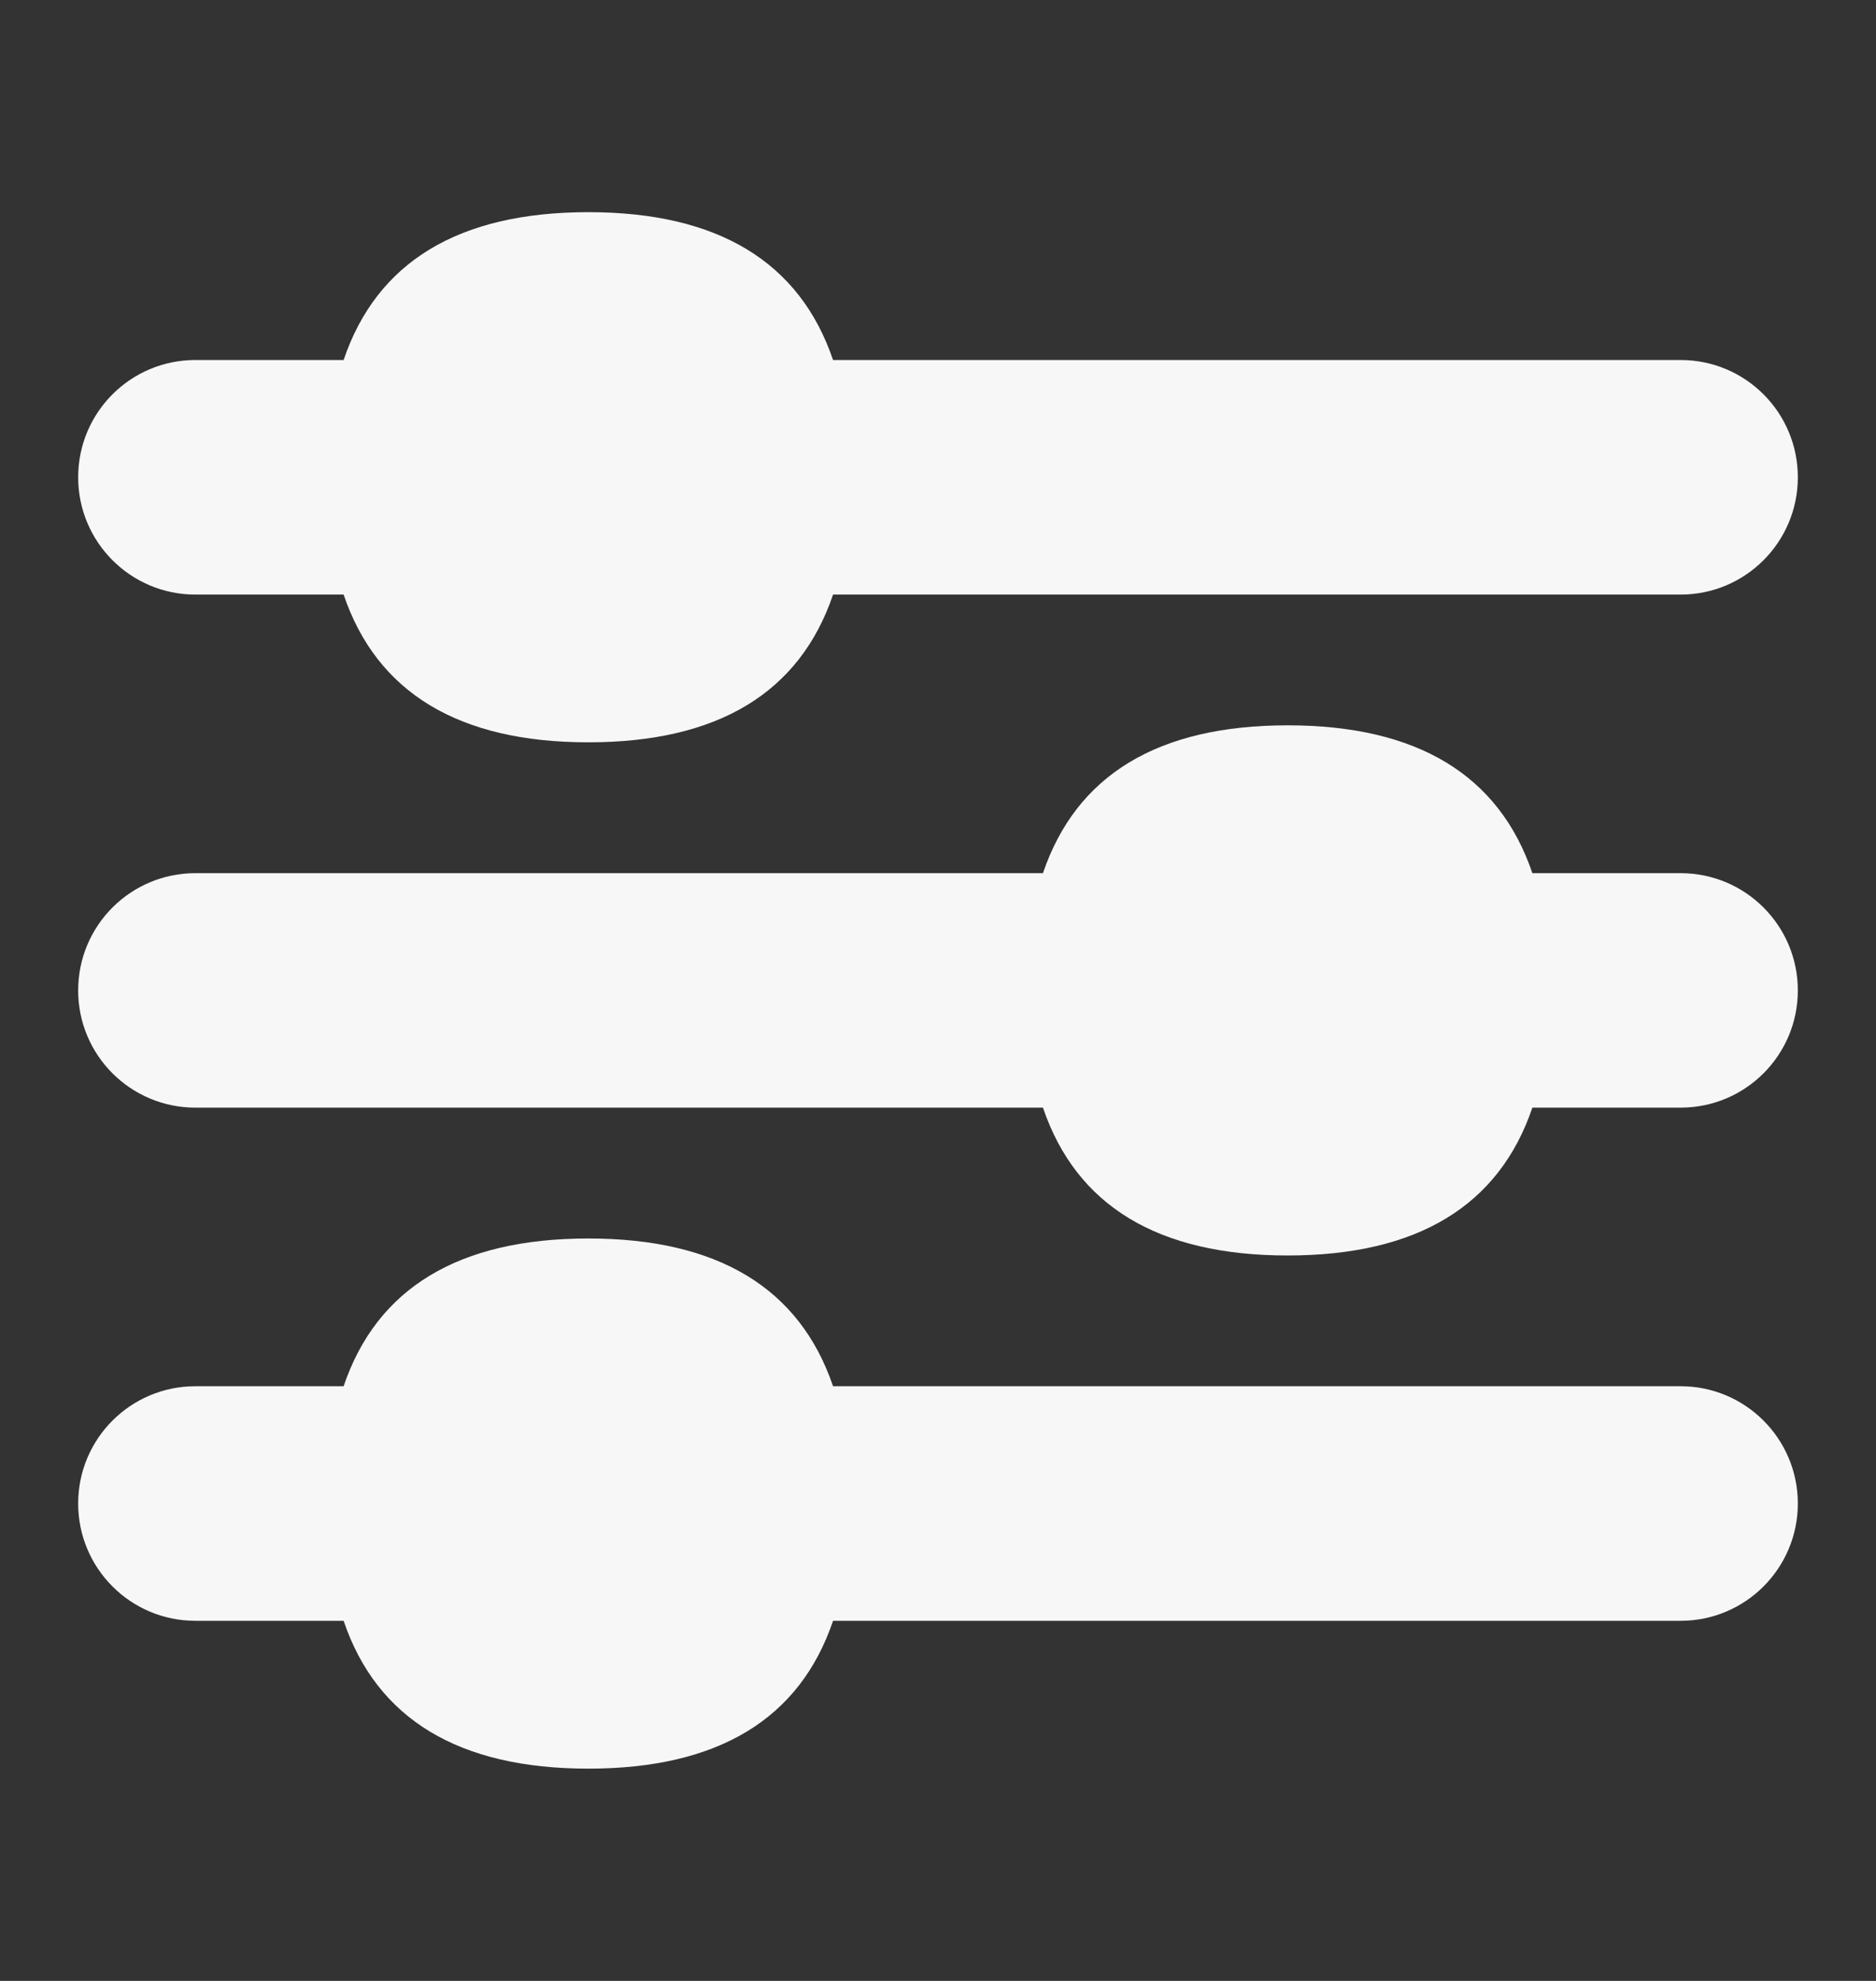 <svg width="18" height="19" viewBox="0 0 18 19" fill="none" xmlns="http://www.w3.org/2000/svg">
<rect x="0" y="0" width="18" height="19" fill="#333333" stroke="none"/>
<g clip-path="url(#clip0_7044_8555)">
<path d="M1.875 5.703H3.297C3.616 6.644 4.402 7.12 5.645 7.12C6.889 7.12 7.674 6.644 7.993 5.703H16.125C16.747 5.703 17.25 5.199 17.25 4.578C17.25 3.956 16.747 3.453 16.125 3.453H7.993C7.673 2.511 6.888 2.035 5.645 2.035C4.402 2.035 3.616 2.511 3.297 3.453H1.875C1.253 3.453 0.75 3.956 0.75 4.578C0.75 5.199 1.253 5.703 1.875 5.703Z" fill="white" fill-opacity="0.96"/>
<path d="M16.125 8.375H14.703C14.383 7.433 13.598 6.957 12.355 6.957C11.111 6.957 10.327 7.433 10.007 8.375H1.875C1.253 8.375 0.75 8.878 0.75 9.5C0.75 10.121 1.253 10.624 1.875 10.624H10.007C10.327 11.566 11.112 12.042 12.355 12.042C13.598 12.042 14.383 11.566 14.703 10.624H16.125C16.747 10.624 17.25 10.121 17.25 9.5C17.25 8.878 16.747 8.375 16.125 8.375Z" fill="white" fill-opacity="0.96"/>
<path d="M16.125 13.296H7.993C7.673 12.355 6.888 11.879 5.645 11.879C4.402 11.879 3.616 12.354 3.297 13.296H1.875C1.253 13.296 0.75 13.8 0.75 14.421C0.75 15.042 1.253 15.546 1.875 15.546H3.297C3.616 16.488 4.402 16.964 5.645 16.964C6.889 16.964 7.674 16.488 7.993 15.546H16.125C16.747 15.546 17.25 15.042 17.25 14.421C17.25 13.8 16.747 13.296 16.125 13.296Z" fill="white" fill-opacity="0.96"/>
</g>
<defs>
<clipPath id="clip0_7044_8555">
<rect width="18" height="18" fill="white" transform="translate(0 0.5)"/>
</clipPath>
</defs>
</svg>
